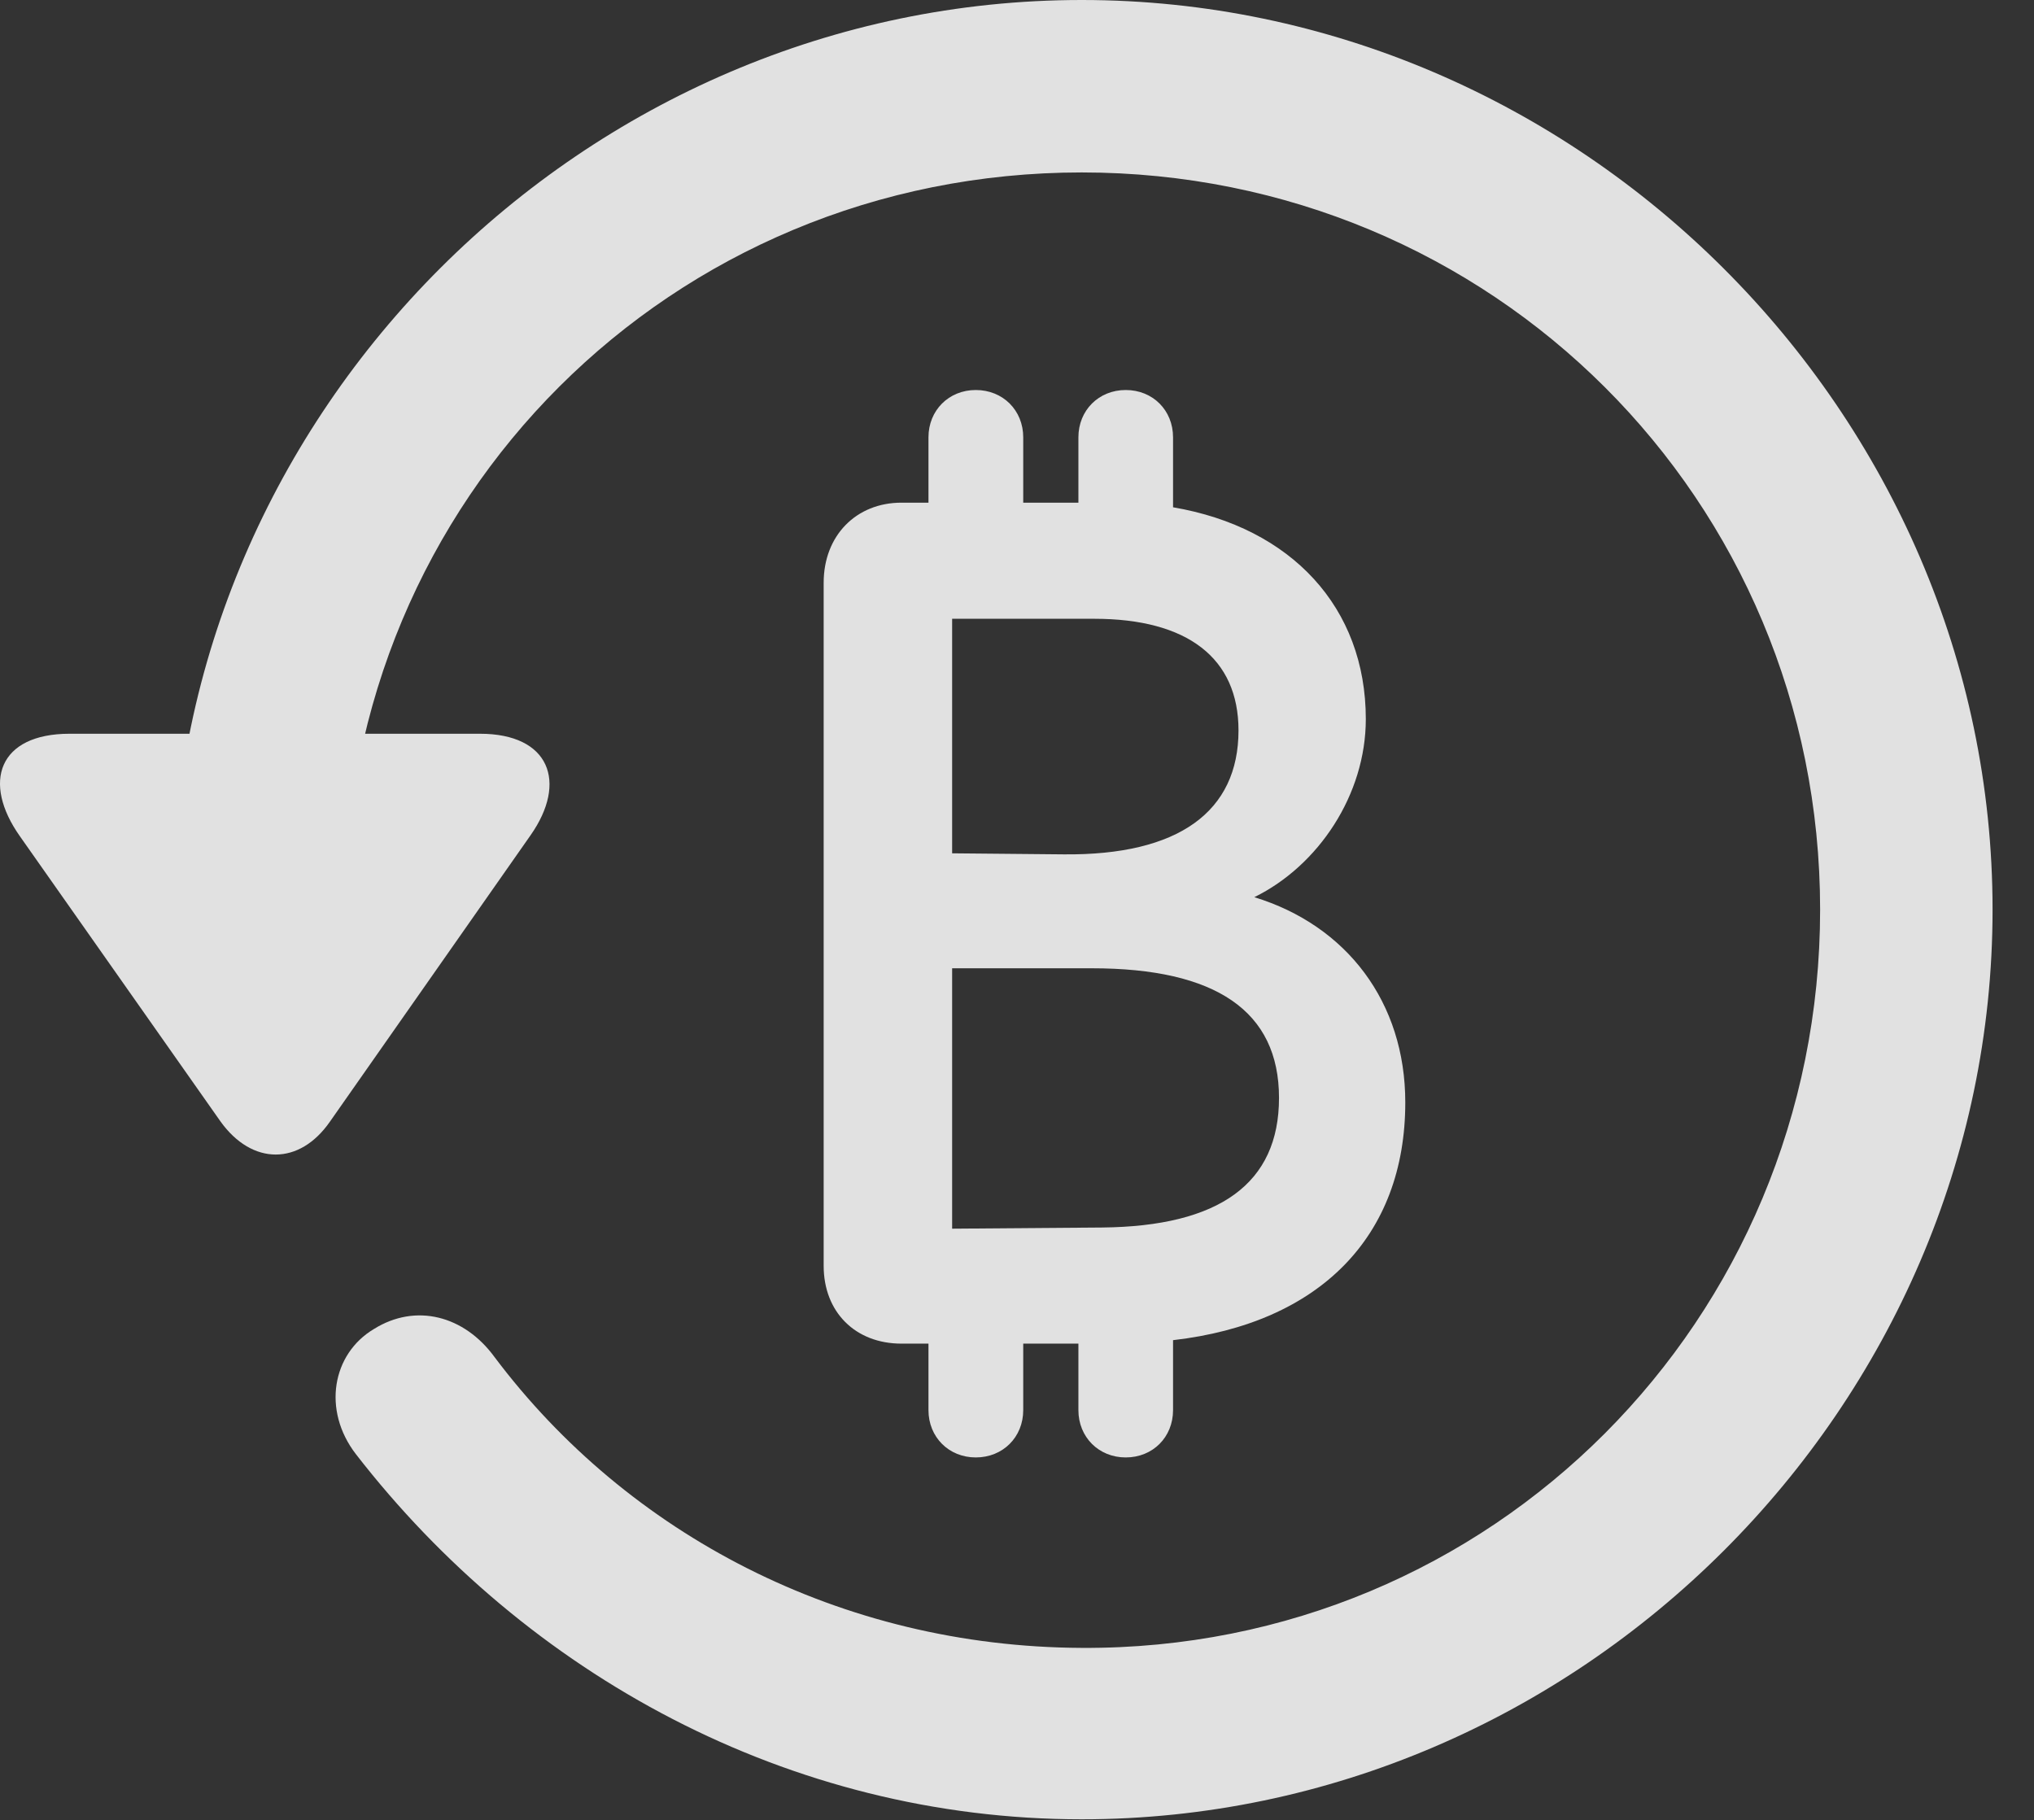 <?xml version="1.0" encoding="UTF-8"?>
<!--Generator: Apple Native CoreSVG 232.5-->
<!DOCTYPE svg
PUBLIC "-//W3C//DTD SVG 1.1//EN"
       "http://www.w3.org/Graphics/SVG/1.1/DTD/svg11.dtd">
<svg version="1.1" xmlns="http://www.w3.org/2000/svg" xmlns:xlink="http://www.w3.org/1999/xlink" width="17.622" height="15.771">
 <rect width="100%" height="100%" fill="#333333" stroke="none"/>
 <g>
  <rect height="15.771" opacity="0" width="17.622" x="0" y="0"/>
  <path d="M9.372 15.762C13.679 15.762 17.263 12.188 17.263 7.881C17.263 3.574 13.679 0 9.372 0C5.066 0 1.492 3.564 1.492 7.871L2.986 7.871C2.986 4.316 5.818 1.494 9.372 1.494C12.927 1.494 15.769 4.326 15.769 7.881C15.769 11.435 12.927 14.297 9.372 14.277C7.283 14.268 5.437 13.291 4.285 11.758C4.021 11.396 3.601 11.289 3.24 11.514C2.878 11.729 2.79 12.217 3.083 12.598C4.558 14.502 6.833 15.762 9.372 15.762ZM0.603 6.357C-0.012 6.357-0.159 6.777 0.173 7.246L1.911 9.717C2.185 10.098 2.595 10.098 2.859 9.717L4.597 7.236C4.919 6.777 4.763 6.357 4.158 6.357Z" fill="#ffffff" fill-opacity="0.85"/>
  <path d="M7.136 10.967C7.136 11.367 7.41 11.641 7.81 11.641L8.044 11.641L8.044 12.217C8.044 12.451 8.22 12.627 8.454 12.627C8.689 12.627 8.865 12.451 8.865 12.217L8.865 11.641L9.343 11.641L9.343 12.217C9.343 12.451 9.519 12.627 9.753 12.627C9.988 12.627 10.163 12.451 10.163 12.217L10.163 11.611C11.433 11.465 12.175 10.713 12.175 9.551C12.175 8.682 11.667 8.018 10.867 7.773C11.423 7.5 11.833 6.885 11.833 6.23C11.833 5.264 11.189 4.57 10.163 4.395L10.163 3.789C10.163 3.555 9.988 3.379 9.753 3.379C9.519 3.379 9.343 3.555 9.343 3.789L9.343 4.355L8.865 4.355L8.865 3.789C8.865 3.555 8.689 3.379 8.454 3.379C8.22 3.379 8.044 3.555 8.044 3.789L8.044 4.355L7.81 4.355C7.419 4.355 7.136 4.639 7.136 5.049ZM8.249 10.645L8.249 8.389L9.46 8.389C10.534 8.389 11.081 8.76 11.081 9.512C11.081 10.254 10.564 10.625 9.548 10.635ZM8.249 7.393L8.249 5.361L9.48 5.361C10.29 5.361 10.73 5.703 10.73 6.328C10.73 7.031 10.212 7.412 9.216 7.402Z" fill="#ffffff" fill-opacity="0.85"/>
 </g>
</svg>
